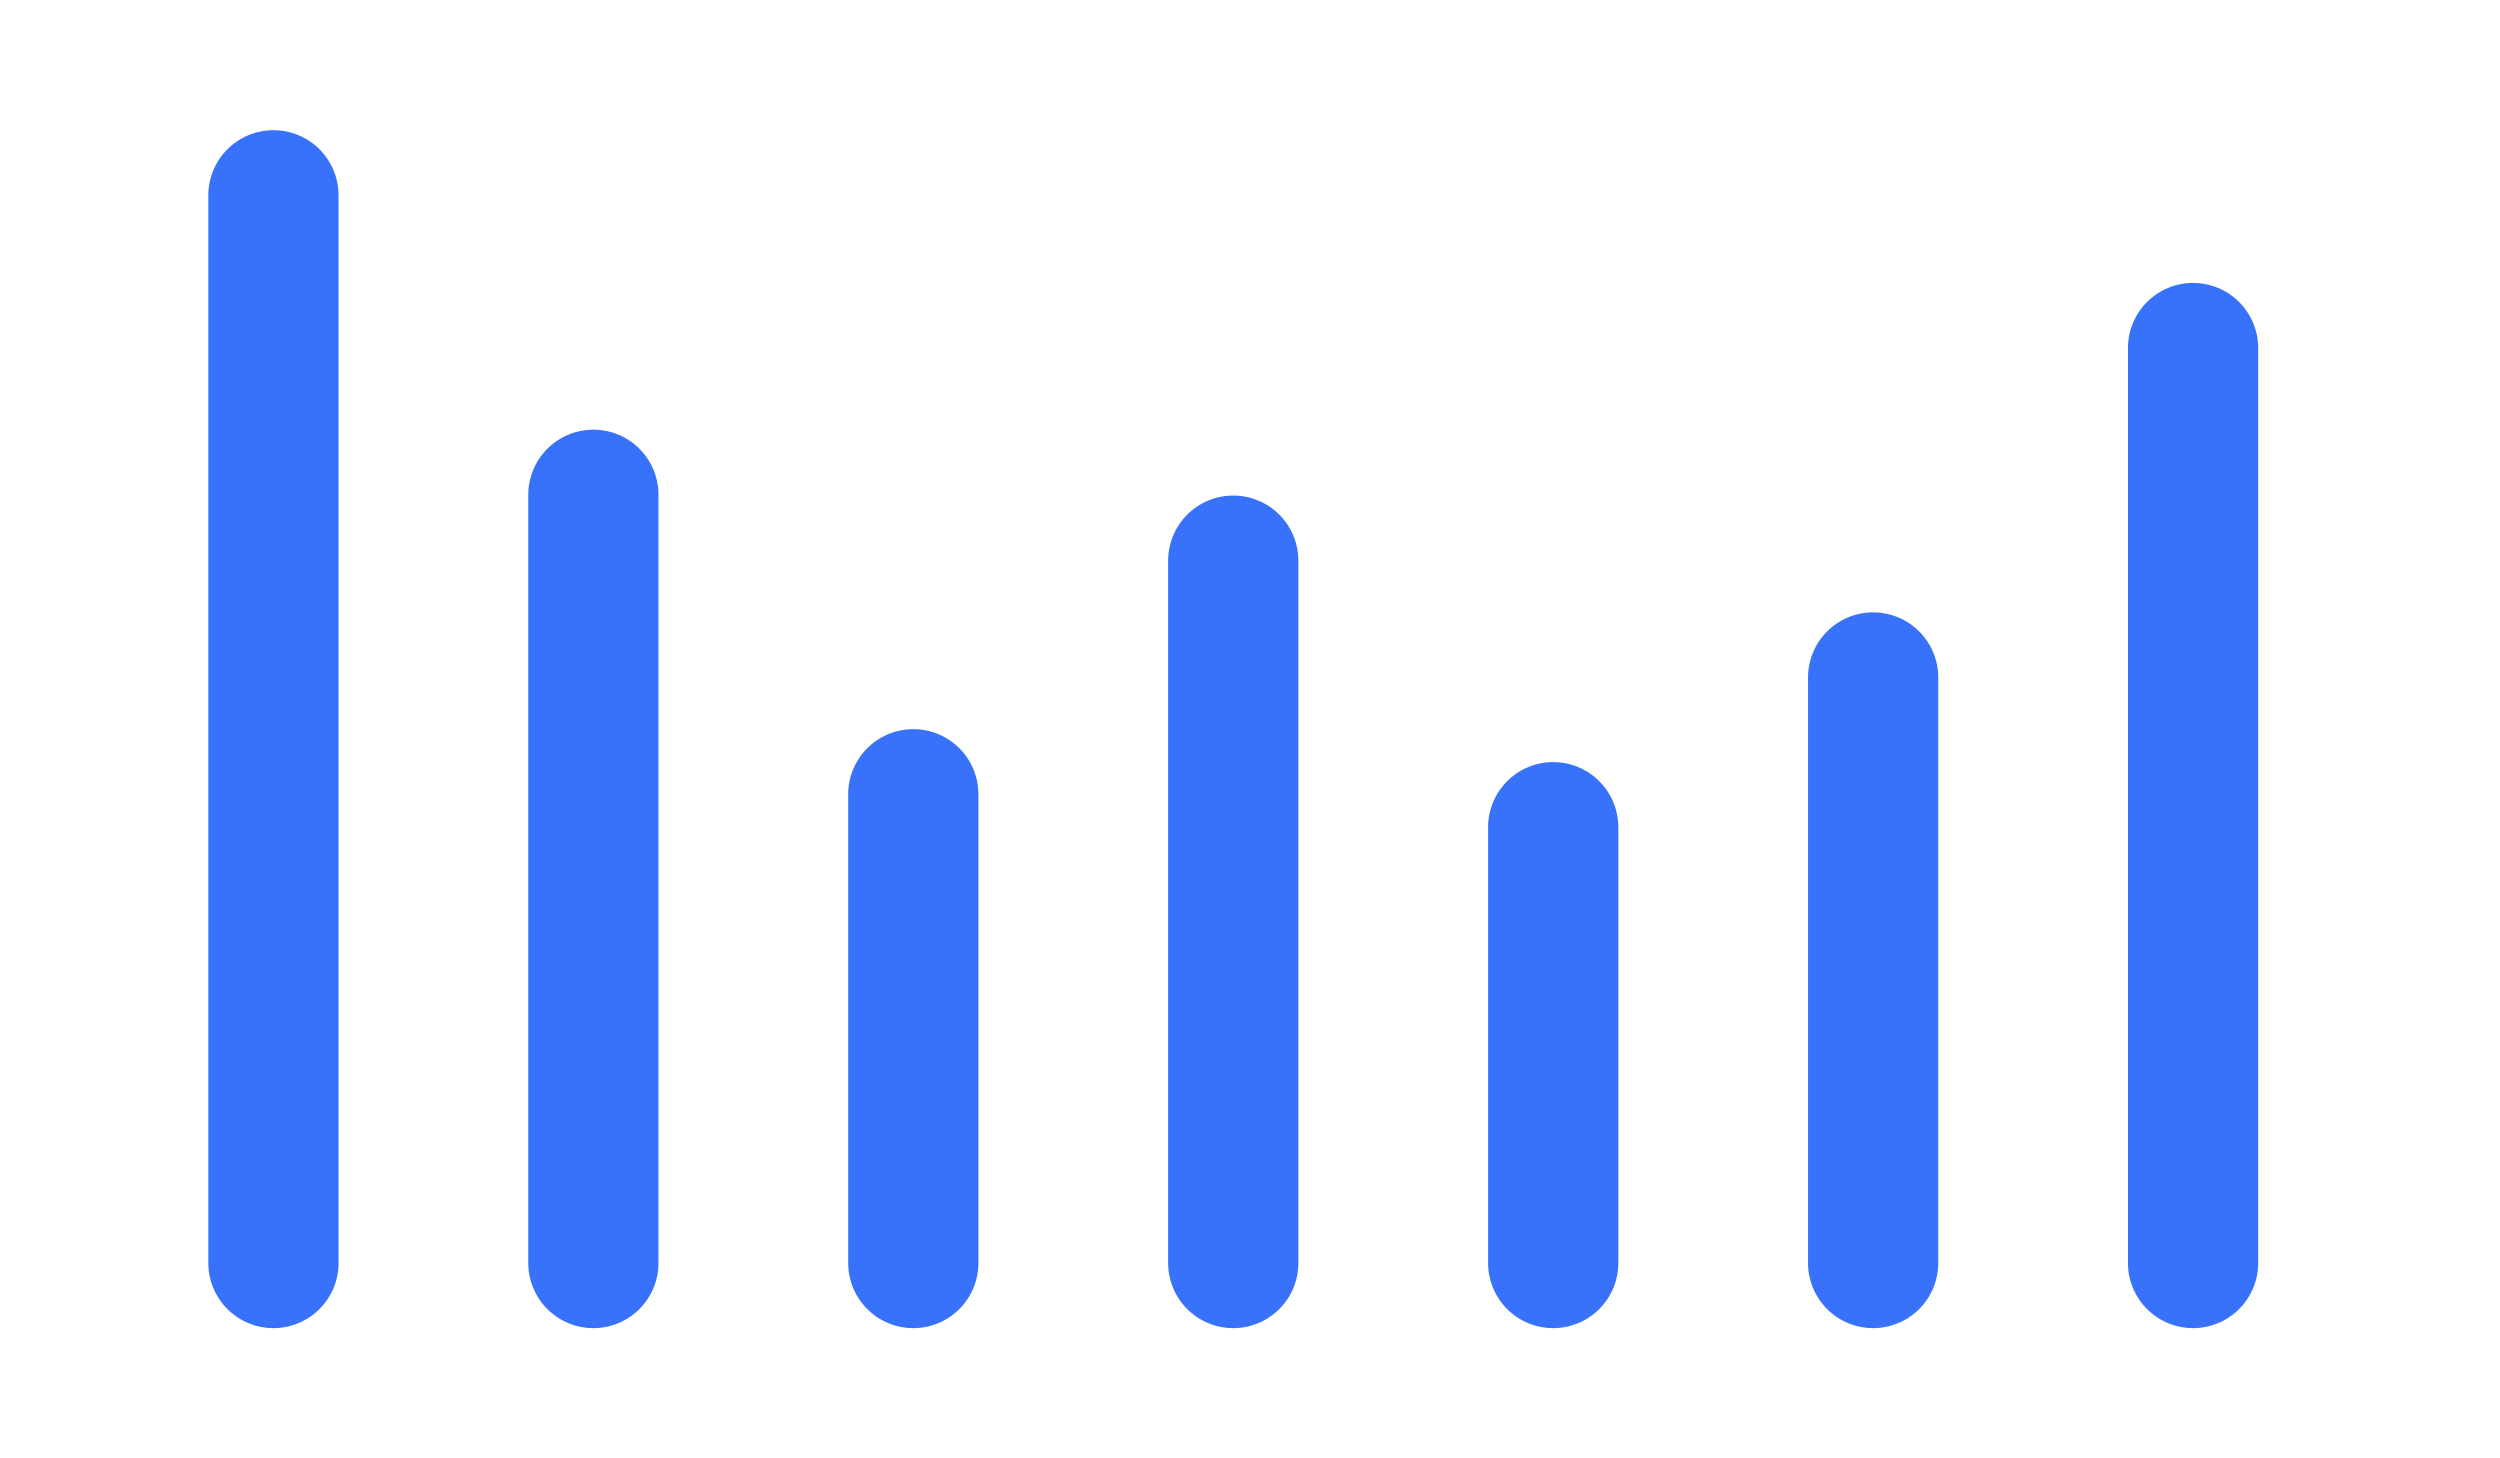 <svg class="recharts-surface" width="96" height="56" viewBox="0 0 96 56" style="width: 100%; height: 100%;"><title></title><desc></desc><defs><clipPath id="recharts33-clip"><rect x="5" y="5" height="46" width="86"></rect></clipPath></defs><g class="recharts-layer recharts-bar"><g class="recharts-layer recharts-bar-rectangles"><g class="recharts-layer"><g class="recharts-layer recharts-bar-rectangle"><path x="8" y="5" width="5" height="46" radius="5" fill="#3872FA" class="recharts-rectangle" d="M 8,7.5
            A 2.5,2.5,0,0,1,10.5,5
            L 10.5,5
            A 2.5,2.5,0,0,1,13,7.5
            L 13,48.5
            A 2.5,2.5,0,0,1,10.5,51
            L 10.5,51
            A 2.5,2.5,0,0,1,8,48.5 Z"></path></g><g class="recharts-layer recharts-bar-rectangle"><path x="20.286" y="16.5" width="5" height="34.5" radius="5" fill="#3872FA" class="recharts-rectangle" d="M 20.286,19
            A 2.5,2.5,0,0,1,22.786,16.5
            L 22.786,16.5
            A 2.5,2.5,0,0,1,25.286,19
            L 25.286,48.5
            A 2.5,2.5,0,0,1,22.786,51
            L 22.786,51
            A 2.5,2.5,0,0,1,20.286,48.5 Z"></path></g><g class="recharts-layer recharts-bar-rectangle"><path x="32.571" y="28" width="5" height="23" radius="5" fill="#3872FA" class="recharts-rectangle" d="M 32.571,30.5
            A 2.5,2.5,0,0,1,35.071,28
            L 35.071,28
            A 2.5,2.5,0,0,1,37.571,30.5
            L 37.571,48.5
            A 2.5,2.5,0,0,1,35.071,51
            L 35.071,51
            A 2.5,2.5,0,0,1,32.571,48.5 Z"></path></g><g class="recharts-layer recharts-bar-rectangle"><path x="44.857" y="19.03" width="5" height="31.97" radius="5" fill="#3872FA" class="recharts-rectangle" d="M 44.857,21.53
            A 2.5,2.5,0,0,1,47.357,19.03
            L 47.357,19.03
            A 2.5,2.5,0,0,1,49.857,21.53
            L 49.857,48.5
            A 2.5,2.5,0,0,1,47.357,51
            L 47.357,51
            A 2.5,2.5,0,0,1,44.857,48.5 Z"></path></g><g class="recharts-layer recharts-bar-rectangle"><path x="57.143" y="29.265" width="5" height="21.735" radius="5" fill="#3872FA" class="recharts-rectangle" d="M 57.143,31.765
            A 2.5,2.5,0,0,1,59.643,29.265
            L 59.643,29.265
            A 2.5,2.5,0,0,1,62.143,31.765
            L 62.143,48.5
            A 2.5,2.5,0,0,1,59.643,51
            L 59.643,51
            A 2.5,2.5,0,0,1,57.143,48.5 Z"></path></g><g class="recharts-layer recharts-bar-rectangle"><path x="69.429" y="23.515" width="5" height="27.485" radius="5" fill="#3872FA" class="recharts-rectangle" d="M 69.429,26.015
            A 2.5,2.5,0,0,1,71.929,23.515
            L 71.929,23.515
            A 2.5,2.5,0,0,1,74.429,26.015
            L 74.429,48.5
            A 2.5,2.5,0,0,1,71.929,51
            L 71.929,51
            A 2.5,2.5,0,0,1,69.429,48.5 Z"></path></g><g class="recharts-layer recharts-bar-rectangle"><path x="81.714" y="10.865" width="5" height="40.135" radius="5" fill="#3872FA" class="recharts-rectangle" d="M 81.714,13.365
            A 2.5,2.5,0,0,1,84.214,10.865
            L 84.214,10.865
            A 2.5,2.5,0,0,1,86.714,13.365
            L 86.714,48.5
            A 2.5,2.5,0,0,1,84.214,51
            L 84.214,51
            A 2.5,2.5,0,0,1,81.714,48.5 Z"></path></g></g></g><g class="recharts-layer"></g></g></svg>